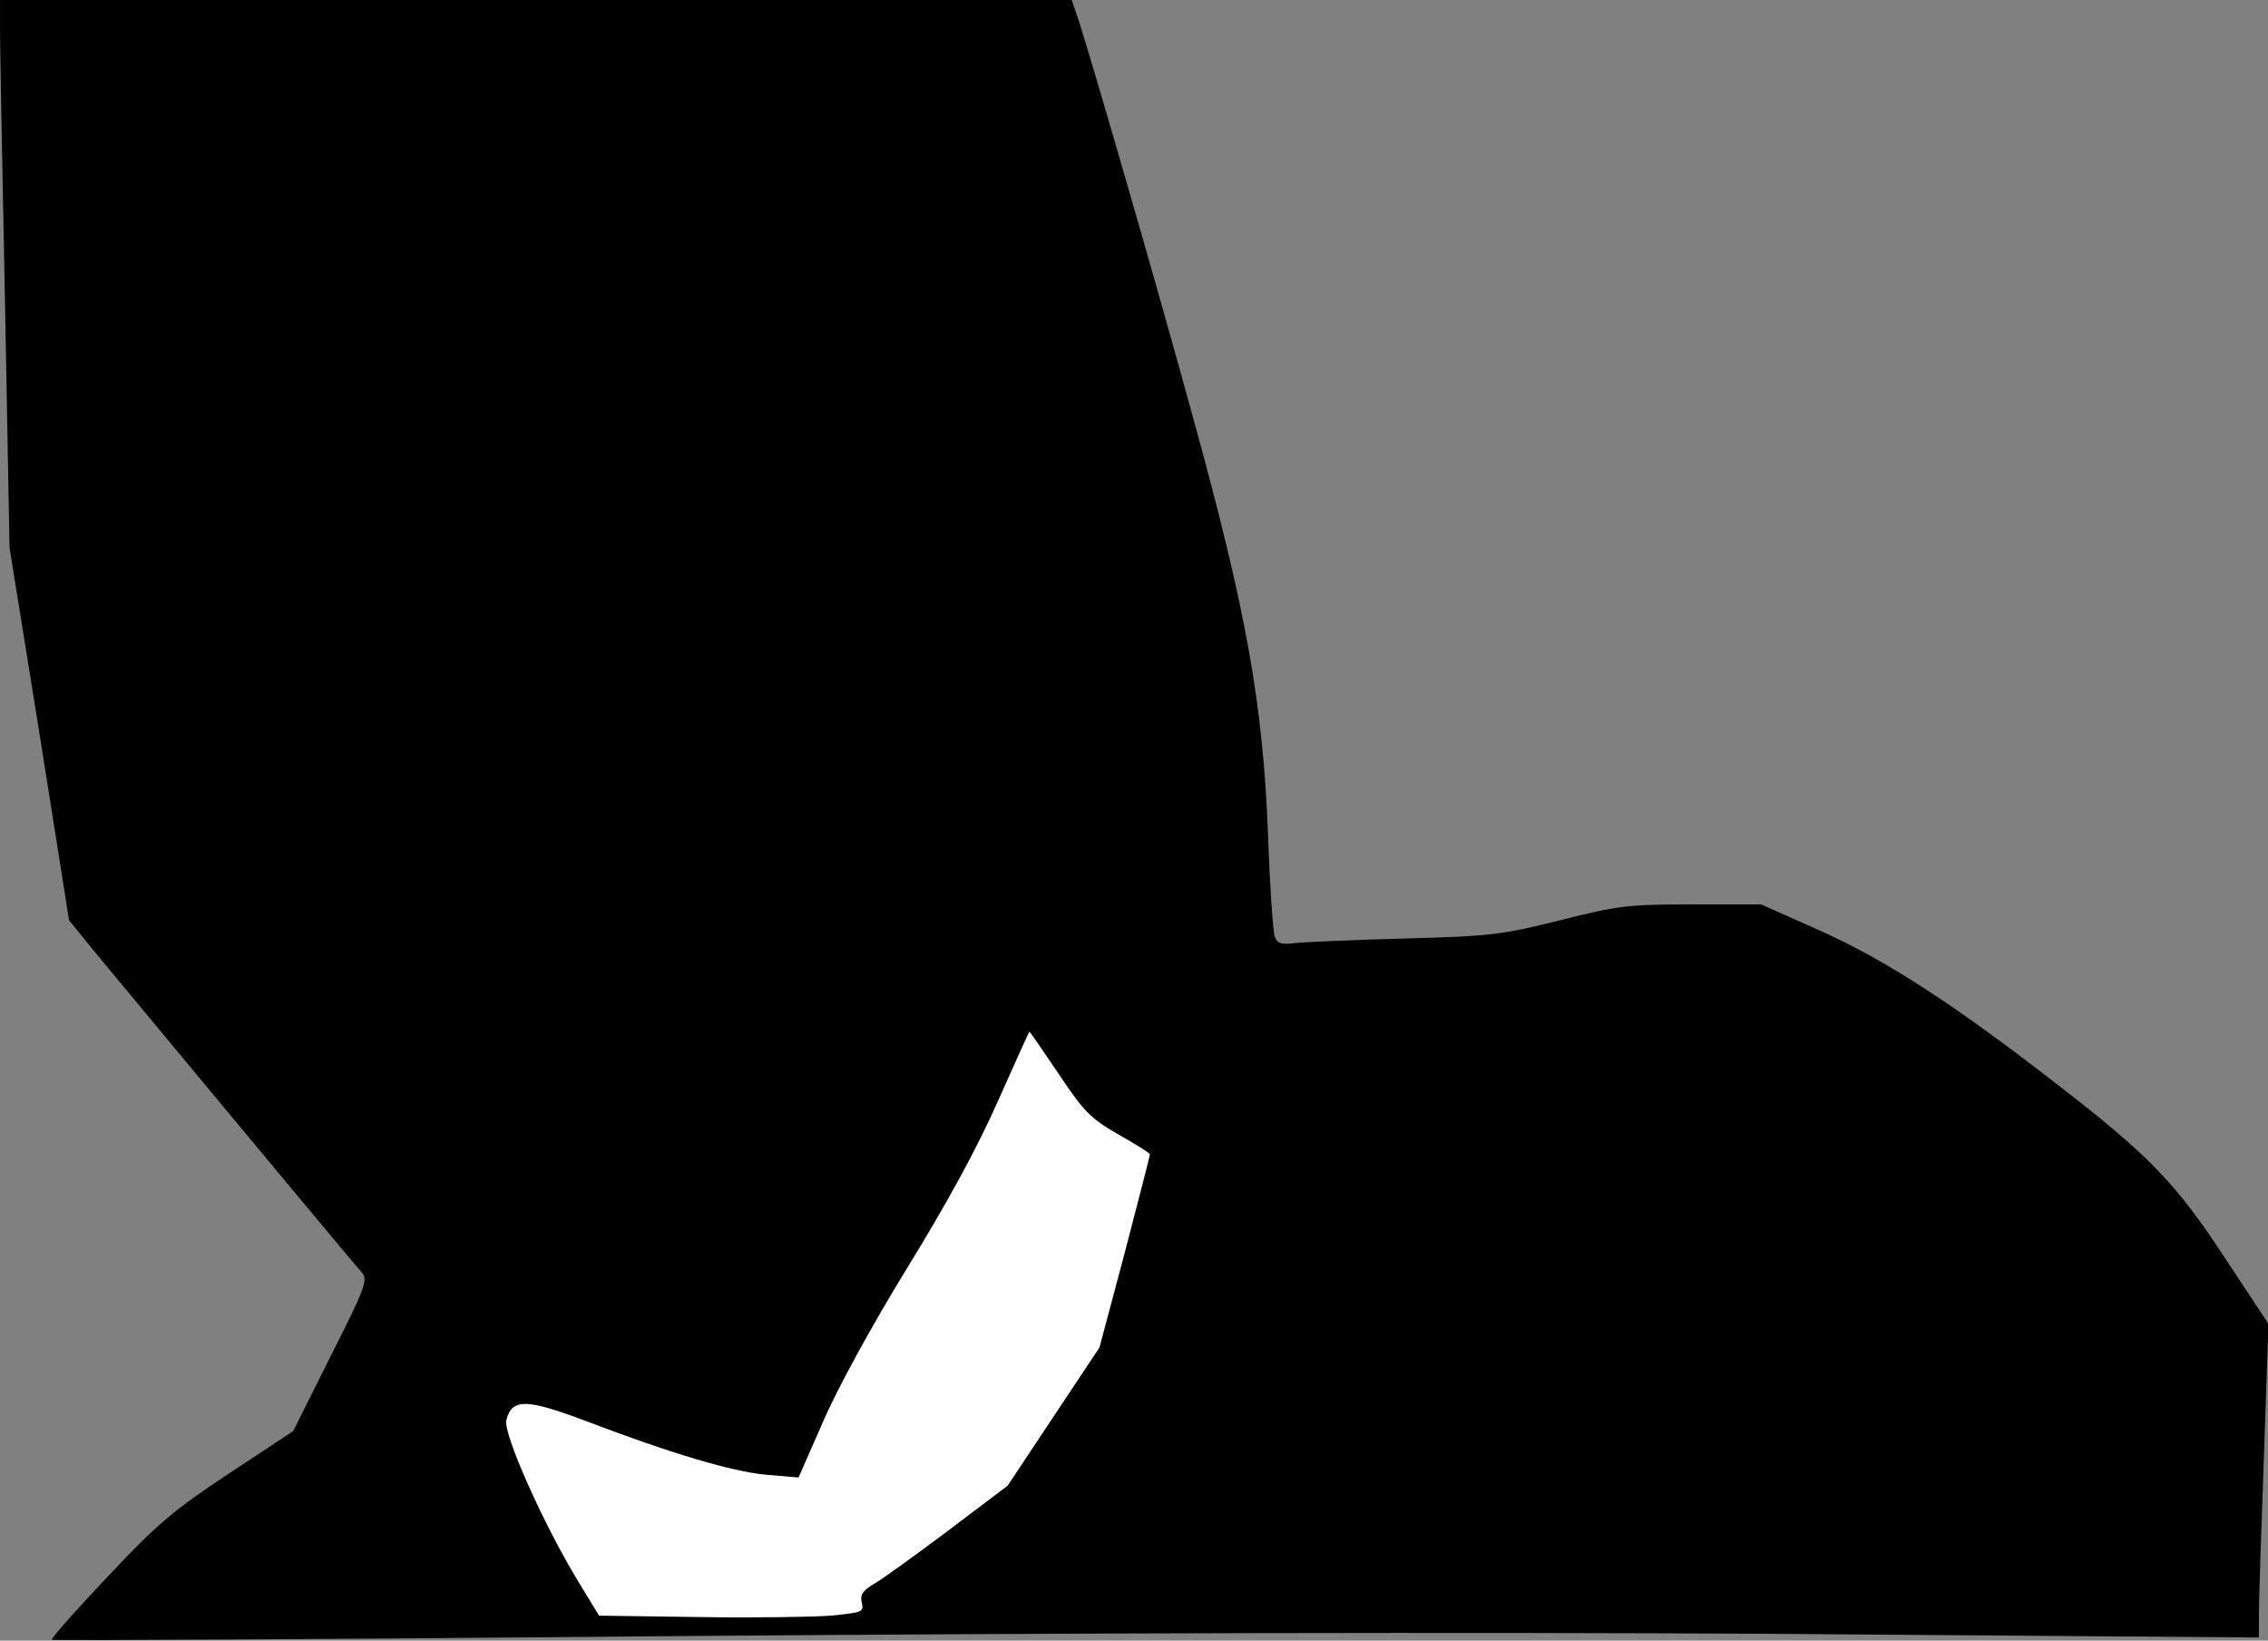 <?xml version="1.0" standalone="no"?>
<!DOCTYPE svg PUBLIC "-//W3C//DTD SVG 20010904//EN"
 "http://www.w3.org/TR/2001/REC-SVG-20010904/DTD/svg10.dtd">
<svg version="1.0" xmlns="http://www.w3.org/2000/svg"
 width="499pt" height="361pt" viewBox="0 0 499 361"
 preserveAspectRatio="xMidYMid meet">
<rect x="0" y="0" width="499" height="361" fill="#808080" stroke="none"/>
<g transform="translate(0,361) scale(0.1,-0.1)"
fill="#000000" stroke="none">
<path fill="#000000" stroke="none" d="M0 3548 c0 -35 5 -306 11 -603 l10
-540 66 -410 65 -410 61 -75 c62 -75 557 -671 584 -701 13 -15 5 -36 -69 -182
l-83 -166 -141 -93 c-121 -80 -158 -111 -267 -227 -70 -74 -125 -136 -123
-139 3 -2 619 1 1368 8 857 7 1758 9 2426 5 l1062 -8 0 52 c0 29 5 184 11 345
l10 293 -95 144 c-108 165 -167 226 -366 380 -230 179 -382 277 -525 341
l-130 58 -153 0 c-142 0 -163 -3 -290 -35 -128 -32 -153 -35 -342 -40 -113 -3
-221 -8 -241 -10 -28 -4 -39 -1 -44 13 -4 9 -11 109 -15 222 -11 291 -48 495
-162 910 -80 293 -215 759 -254 883 l-16 47 -1179 0 -1179 0 0 -62z"/>
<path fill="#ffffff" stroke="none" d="M2330 1246 c56 -84 71 -98 132 -133 37
-21 68 -40 68 -43 0 -3 -25 -100 -55 -215 l-56 -210 -101 -152 -101 -152 -131
-99 c-72 -54 -145 -107 -163 -117 -25 -15 -31 -24 -27 -41 5 -21 2 -22 -68
-29 -40 -3 -171 -5 -292 -3 l-218 3 -45 74 c-78 128 -166 326 -159 356 12 48
43 48 173 -1 189 -72 323 -112 399 -119 l71 -6 54 123 c31 72 108 213 185 338
88 143 155 266 200 368 37 83 68 152 69 152 1 0 30 -42 65 -94z"/>
</g>
</svg>
